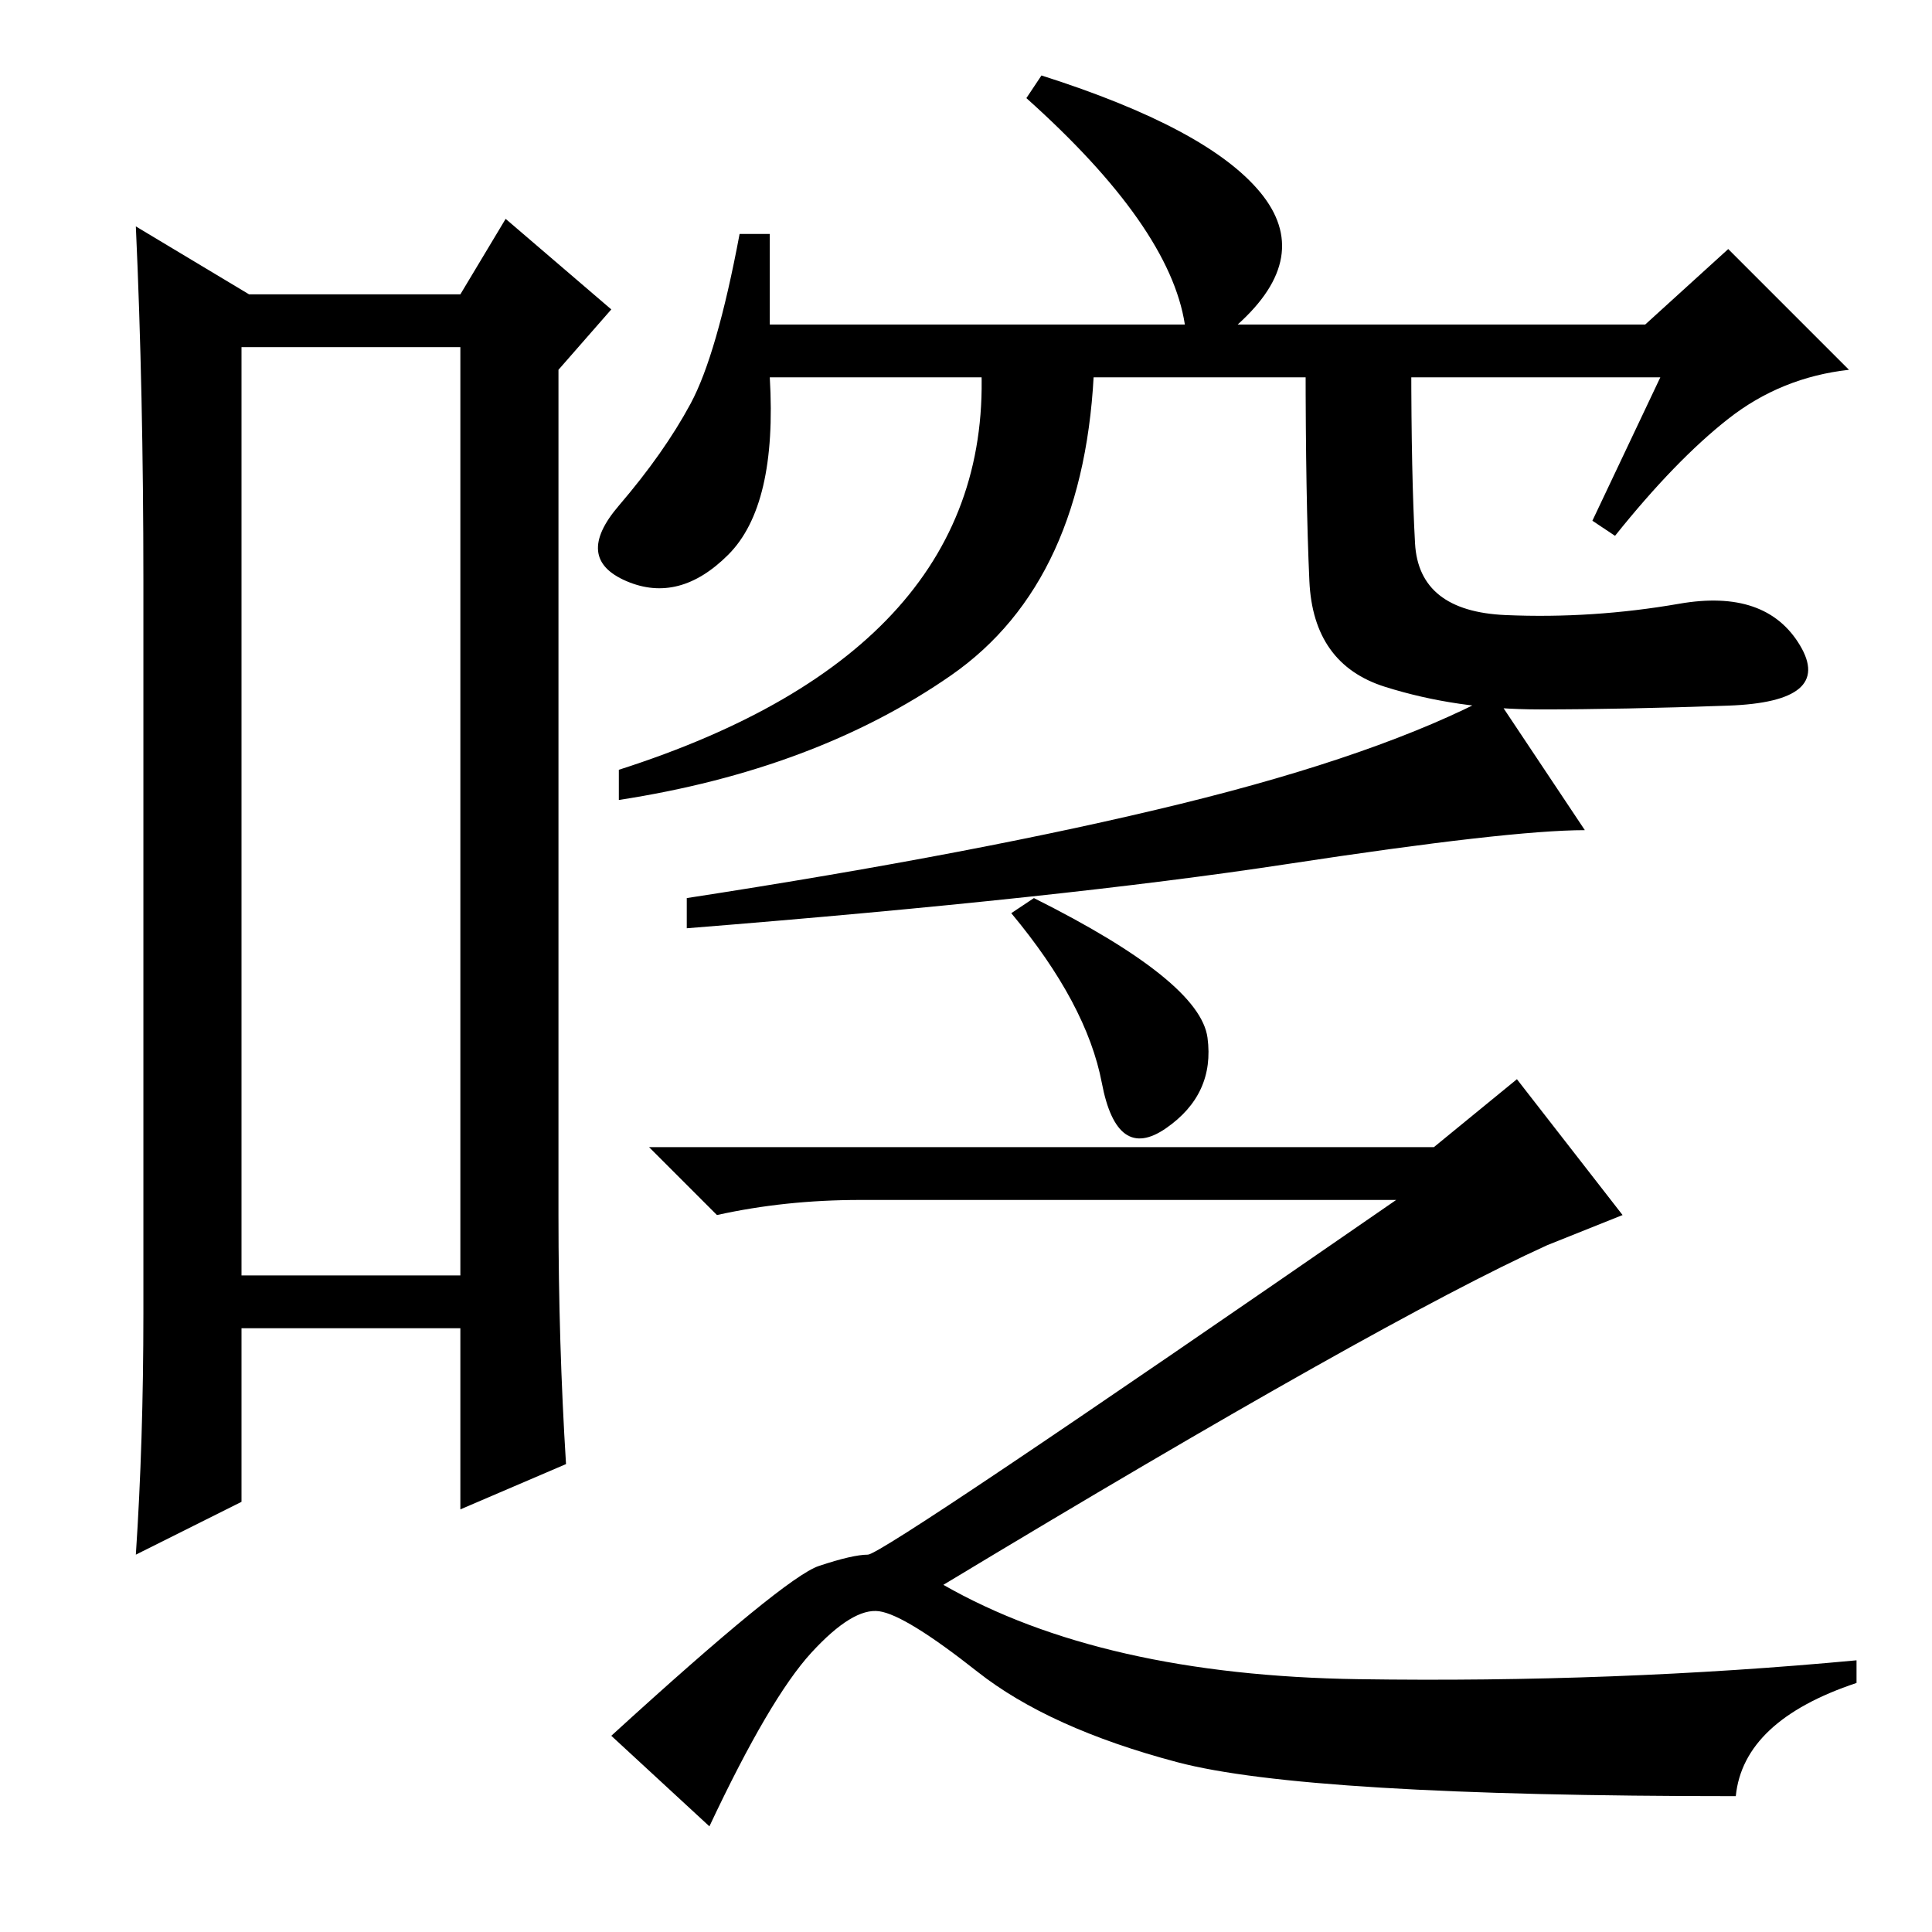 <?xml version="1.0" standalone="no"?>
<!DOCTYPE svg PUBLIC "-//W3C//DTD SVG 1.1//EN" "http://www.w3.org/Graphics/SVG/1.1/DTD/svg11.dtd" >
<svg xmlns="http://www.w3.org/2000/svg" xmlns:xlink="http://www.w3.org/1999/xlink" version="1.1" viewBox="0 -36 256 256">
  <g transform="matrix(1 0 0 -1 0 220)">
   <path fill="currentColor"
d="M32 210v-123h29v123h-29zM19 82v97q0 25 -1 47l15 -9h28l6 10l14 -12l-7 -8v-112q0 -17 1 -33l-14 -6v24h-29v-23l-14 -7q1 15 1 32zM220 206h-118q1 -17 -5.5 -23.5t-13.5 -3.5t-1 10t9.5 13.5t6.5 22.5h4v-12h55q-2 13 -21 30l2 3q22 -7 29 -15.5t-3 -17.5h54l11 10
l16 -16q-9 -1 -16 -6.5t-15 -15.5l-3 2zM126 166.5q-18 -12.5 -44 -16.5v4q50 16 48 54h15q-1 -29 -19 -41.5zM187.5 184q0.5 -9 12 -9.5t23 1.5t16 -5.5t-9.5 -8t-25 -0.5t-20.5 3t-10 14t-0.5 29h14q0 -15 0.5 -24zM156.5 149.5q26.5 6.5 41.5 14.5l12 -18
q-10 0 -39.5 -4.5t-79.5 -8.5v4q39 6 65.5 12.5zM160 118.5q1 -7.5 -5.5 -12t-8.5 6t-12 22.5l3 2q22 -11 23 -18.5zM205 91q-22 -10 -80 -45q21 -12 55 -12.5t66 2.5v-3q-15 -5 -16 -15q-57 0 -74 4.5t-26.5 12t-13 8t-9 -5.5t-13.5 -23l-13 12q23 21 27.5 22.5t6.5 1.5
t70 47h-71q-10 0 -19 -2l-9 9h104l11 9l14 -18z" />
  </g>

</svg>
